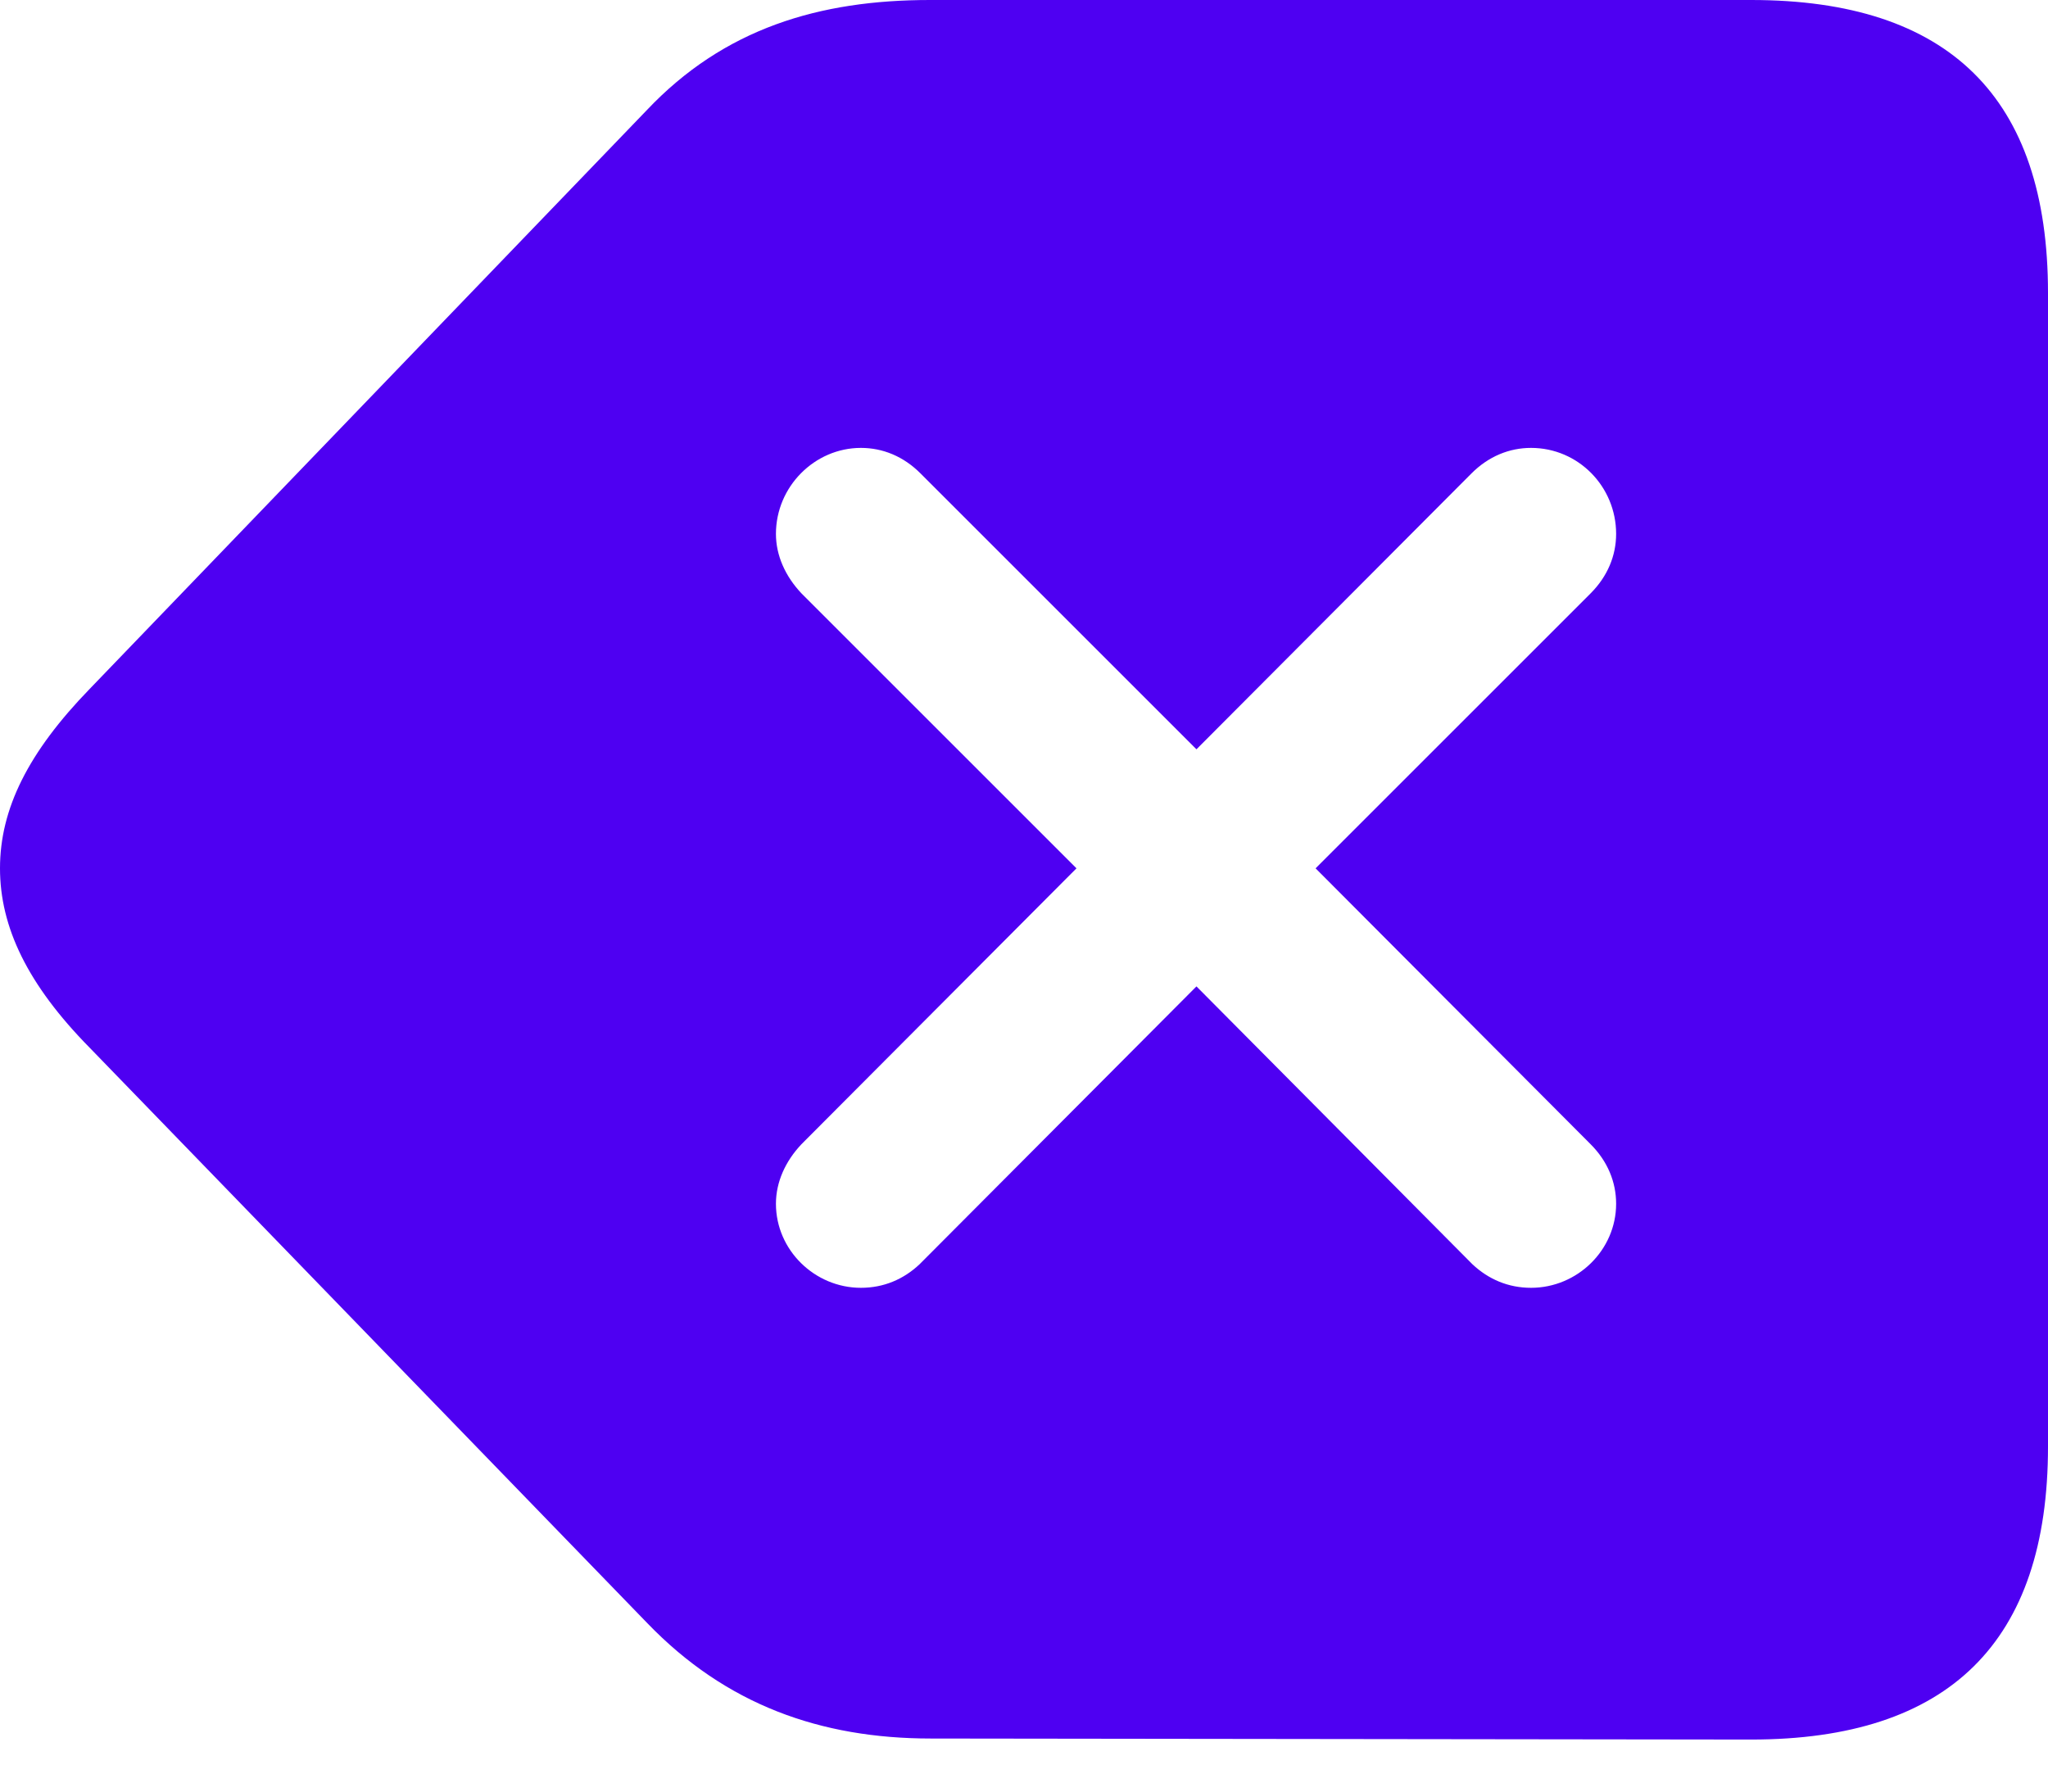 <svg width="24" height="21" viewBox="0 0 24 21" fill="none" xmlns="http://www.w3.org/2000/svg">
<path d="M20.522 20.39C22.837 20.39 24 19.249 24 16.956V3.433C24 1.141 22.837 0 20.522 0H10.898C9.602 0 8.484 0.332 7.575 1.296L1.052 8.074C0.332 8.816 0 9.48 0 10.178C0 10.865 0.321 11.54 1.052 12.282L7.587 19.027C8.506 19.98 9.613 20.378 10.909 20.378L20.522 20.39ZM17.942 15.095C17.676 15.095 17.444 14.996 17.255 14.819L14.021 11.562L10.776 14.819C10.588 14.996 10.355 15.095 10.089 15.095C9.547 15.095 9.093 14.652 9.093 14.11C9.093 13.855 9.204 13.611 9.392 13.412L12.615 10.178L9.392 6.955C9.204 6.756 9.093 6.512 9.093 6.258C9.093 5.704 9.547 5.25 10.089 5.25C10.344 5.25 10.588 5.349 10.787 5.549L14.021 8.783L17.244 5.549C17.444 5.349 17.687 5.25 17.942 5.25C18.496 5.25 18.939 5.704 18.939 6.258C18.939 6.512 18.839 6.756 18.64 6.955L15.417 10.178L18.64 13.412C18.839 13.611 18.939 13.855 18.939 14.11C18.939 14.652 18.485 15.095 17.942 15.095Z" fill="#4E00F2"/>
</svg>
